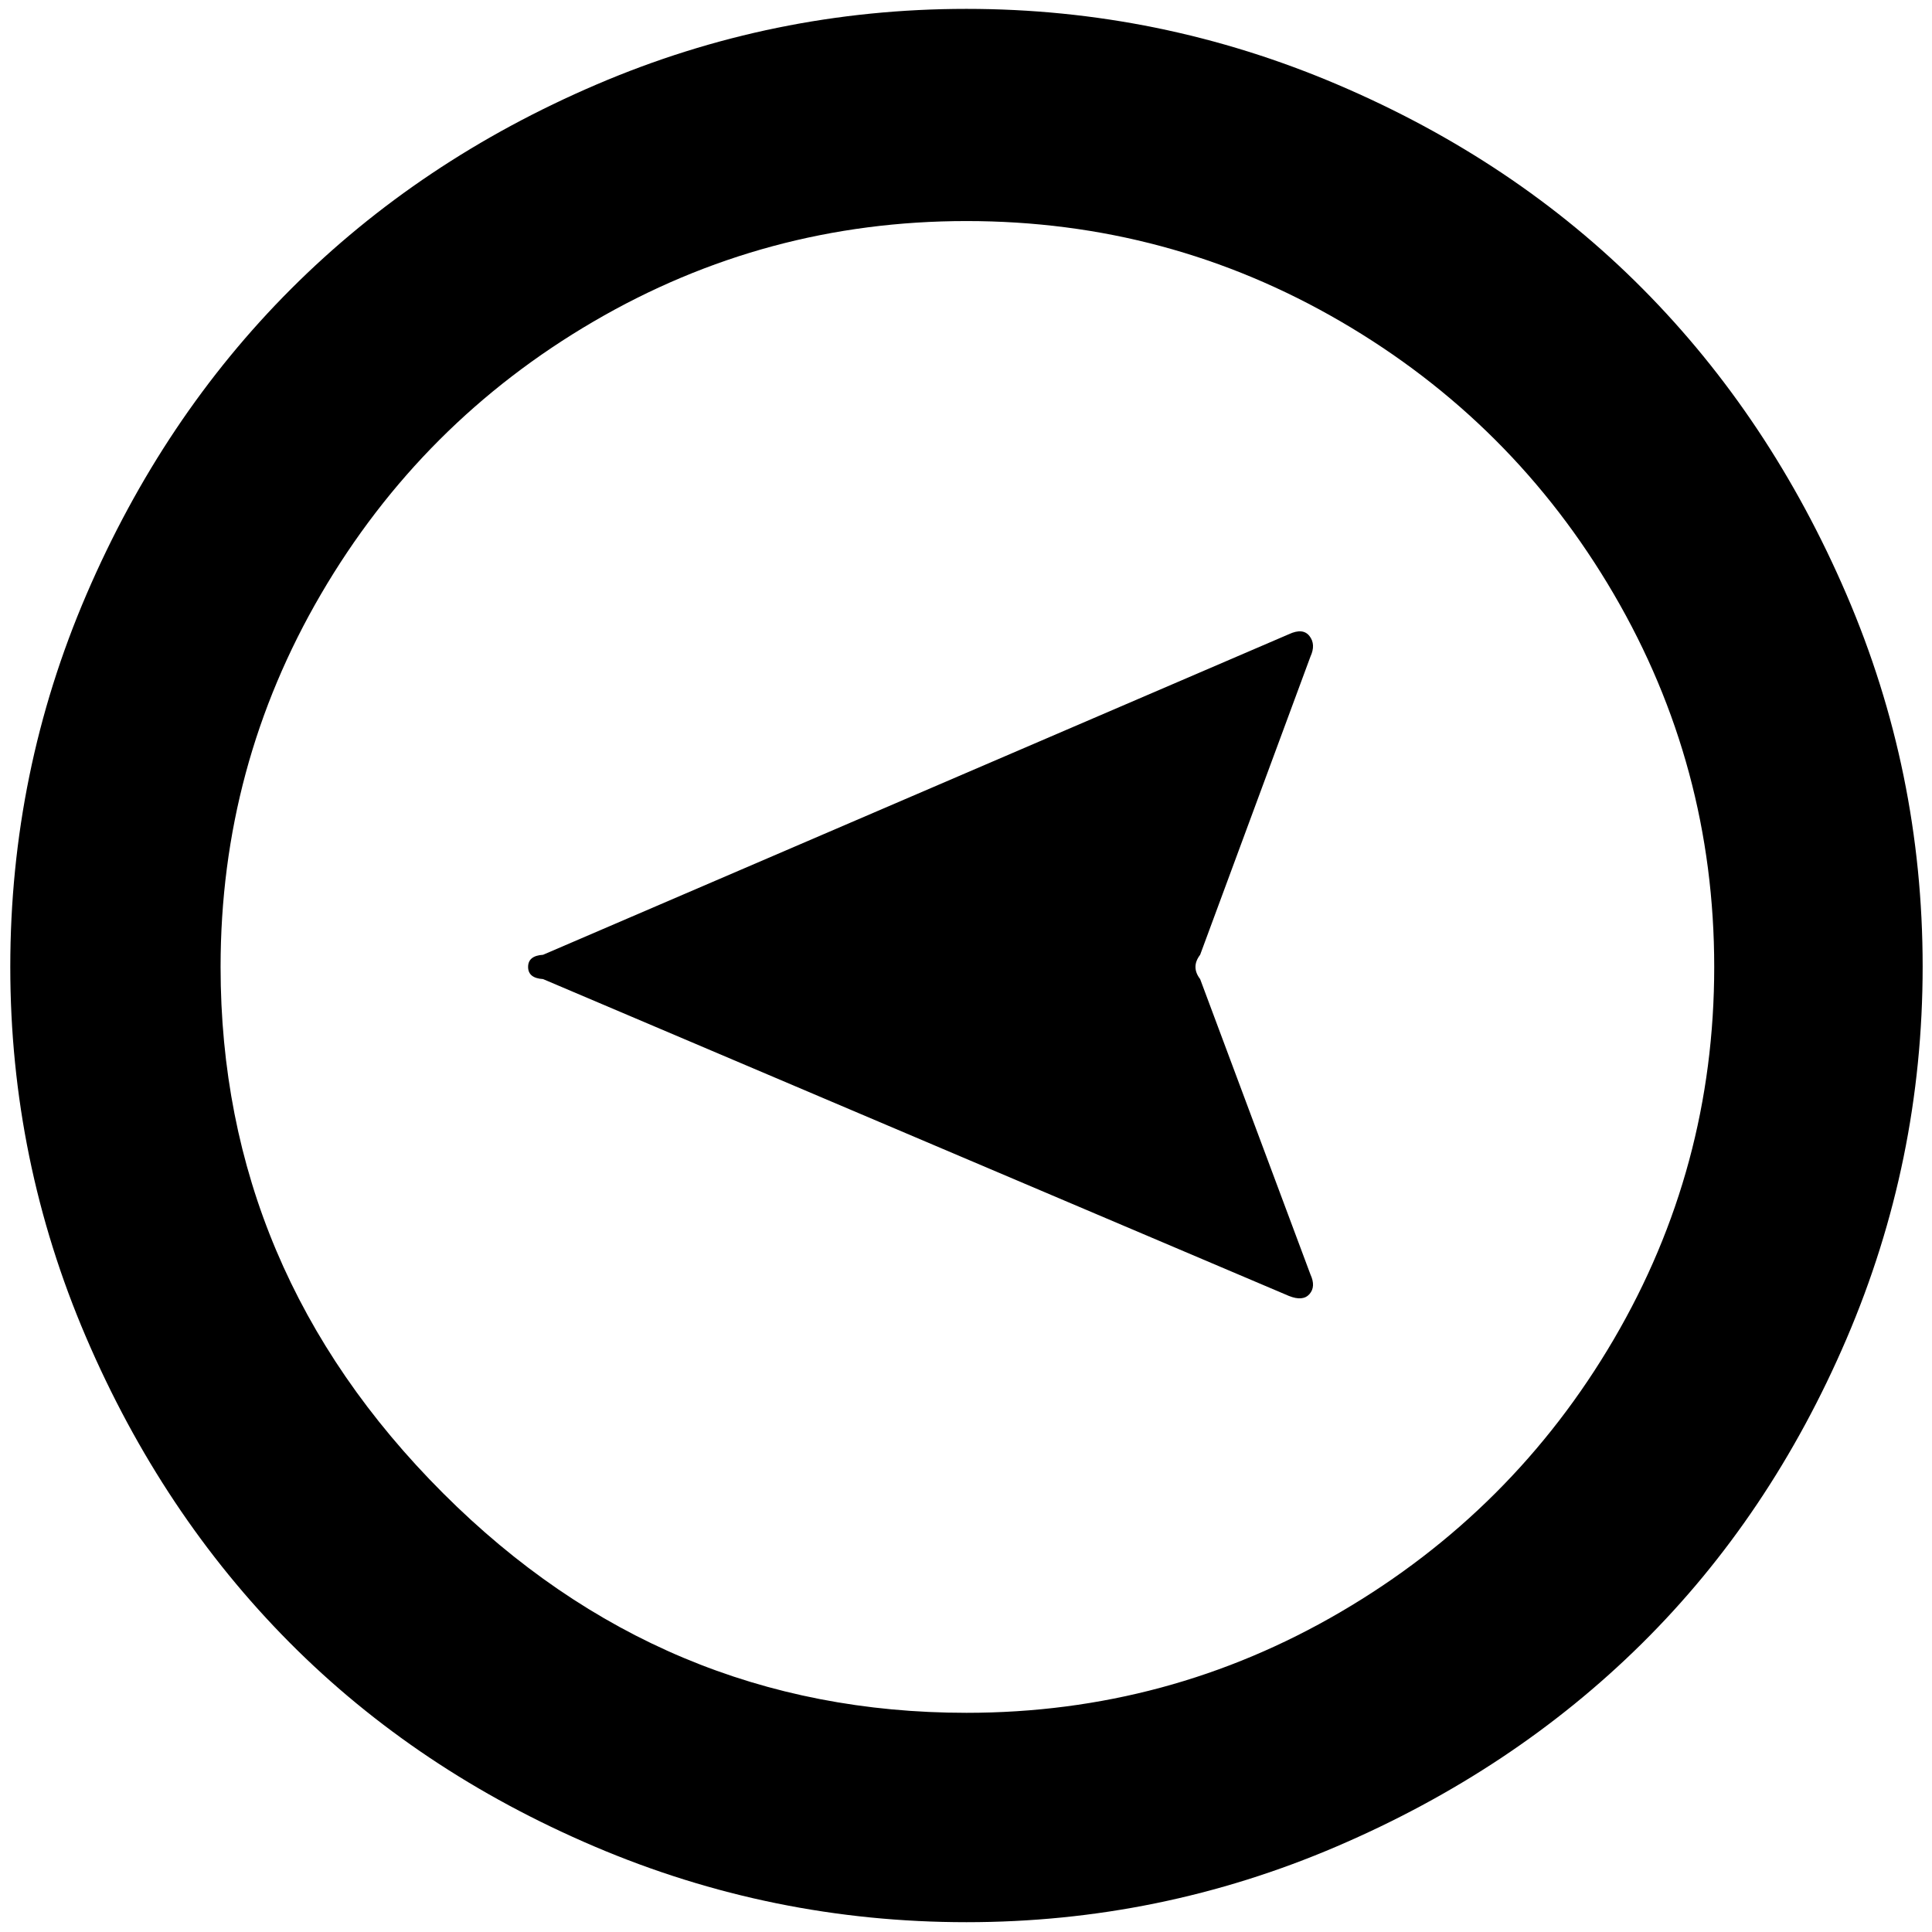 <?xml version="1.0" standalone="no"?>
<!DOCTYPE svg PUBLIC "-//W3C//DTD SVG 1.1//EN" "http://www.w3.org/Graphics/SVG/1.1/DTD/svg11.dtd" >
<svg xmlns="http://www.w3.org/2000/svg" xmlns:xlink="http://www.w3.org/1999/xlink" version="1.1" width="2048" height="2048" viewBox="-10 0 2067 2048">
   <path fill="currentColor"
d="M1 1025q0 -209 81.5 -398.5t219 -327t326.5 -218.5t396 -81t397 81t326.5 218.5t218 327t81.5 398t-81.5 398.5t-219 326t-326.5 217t-396 81q-208 0 -398 -81t-326.5 -218.5t-217.5 -326.5t-81 -396zM226 1025q0 325 238 563q235 235 560 235q216 0 400.5 -108
t292 -291.5t107.5 -398.5t-107.5 -399t-292 -291.5t-400.5 -107.5q-215 0 -399 107.5t-291.5 291.5t-107.5 399zM555 1025q0 -12 16 -13l798 -343q15 -7 22 2t1 22l-118 319q-10 13 0 26l118 316q6 13 -1 21t-22 2l-798 -339q-16 -1 -16 -13z" />
</svg>
